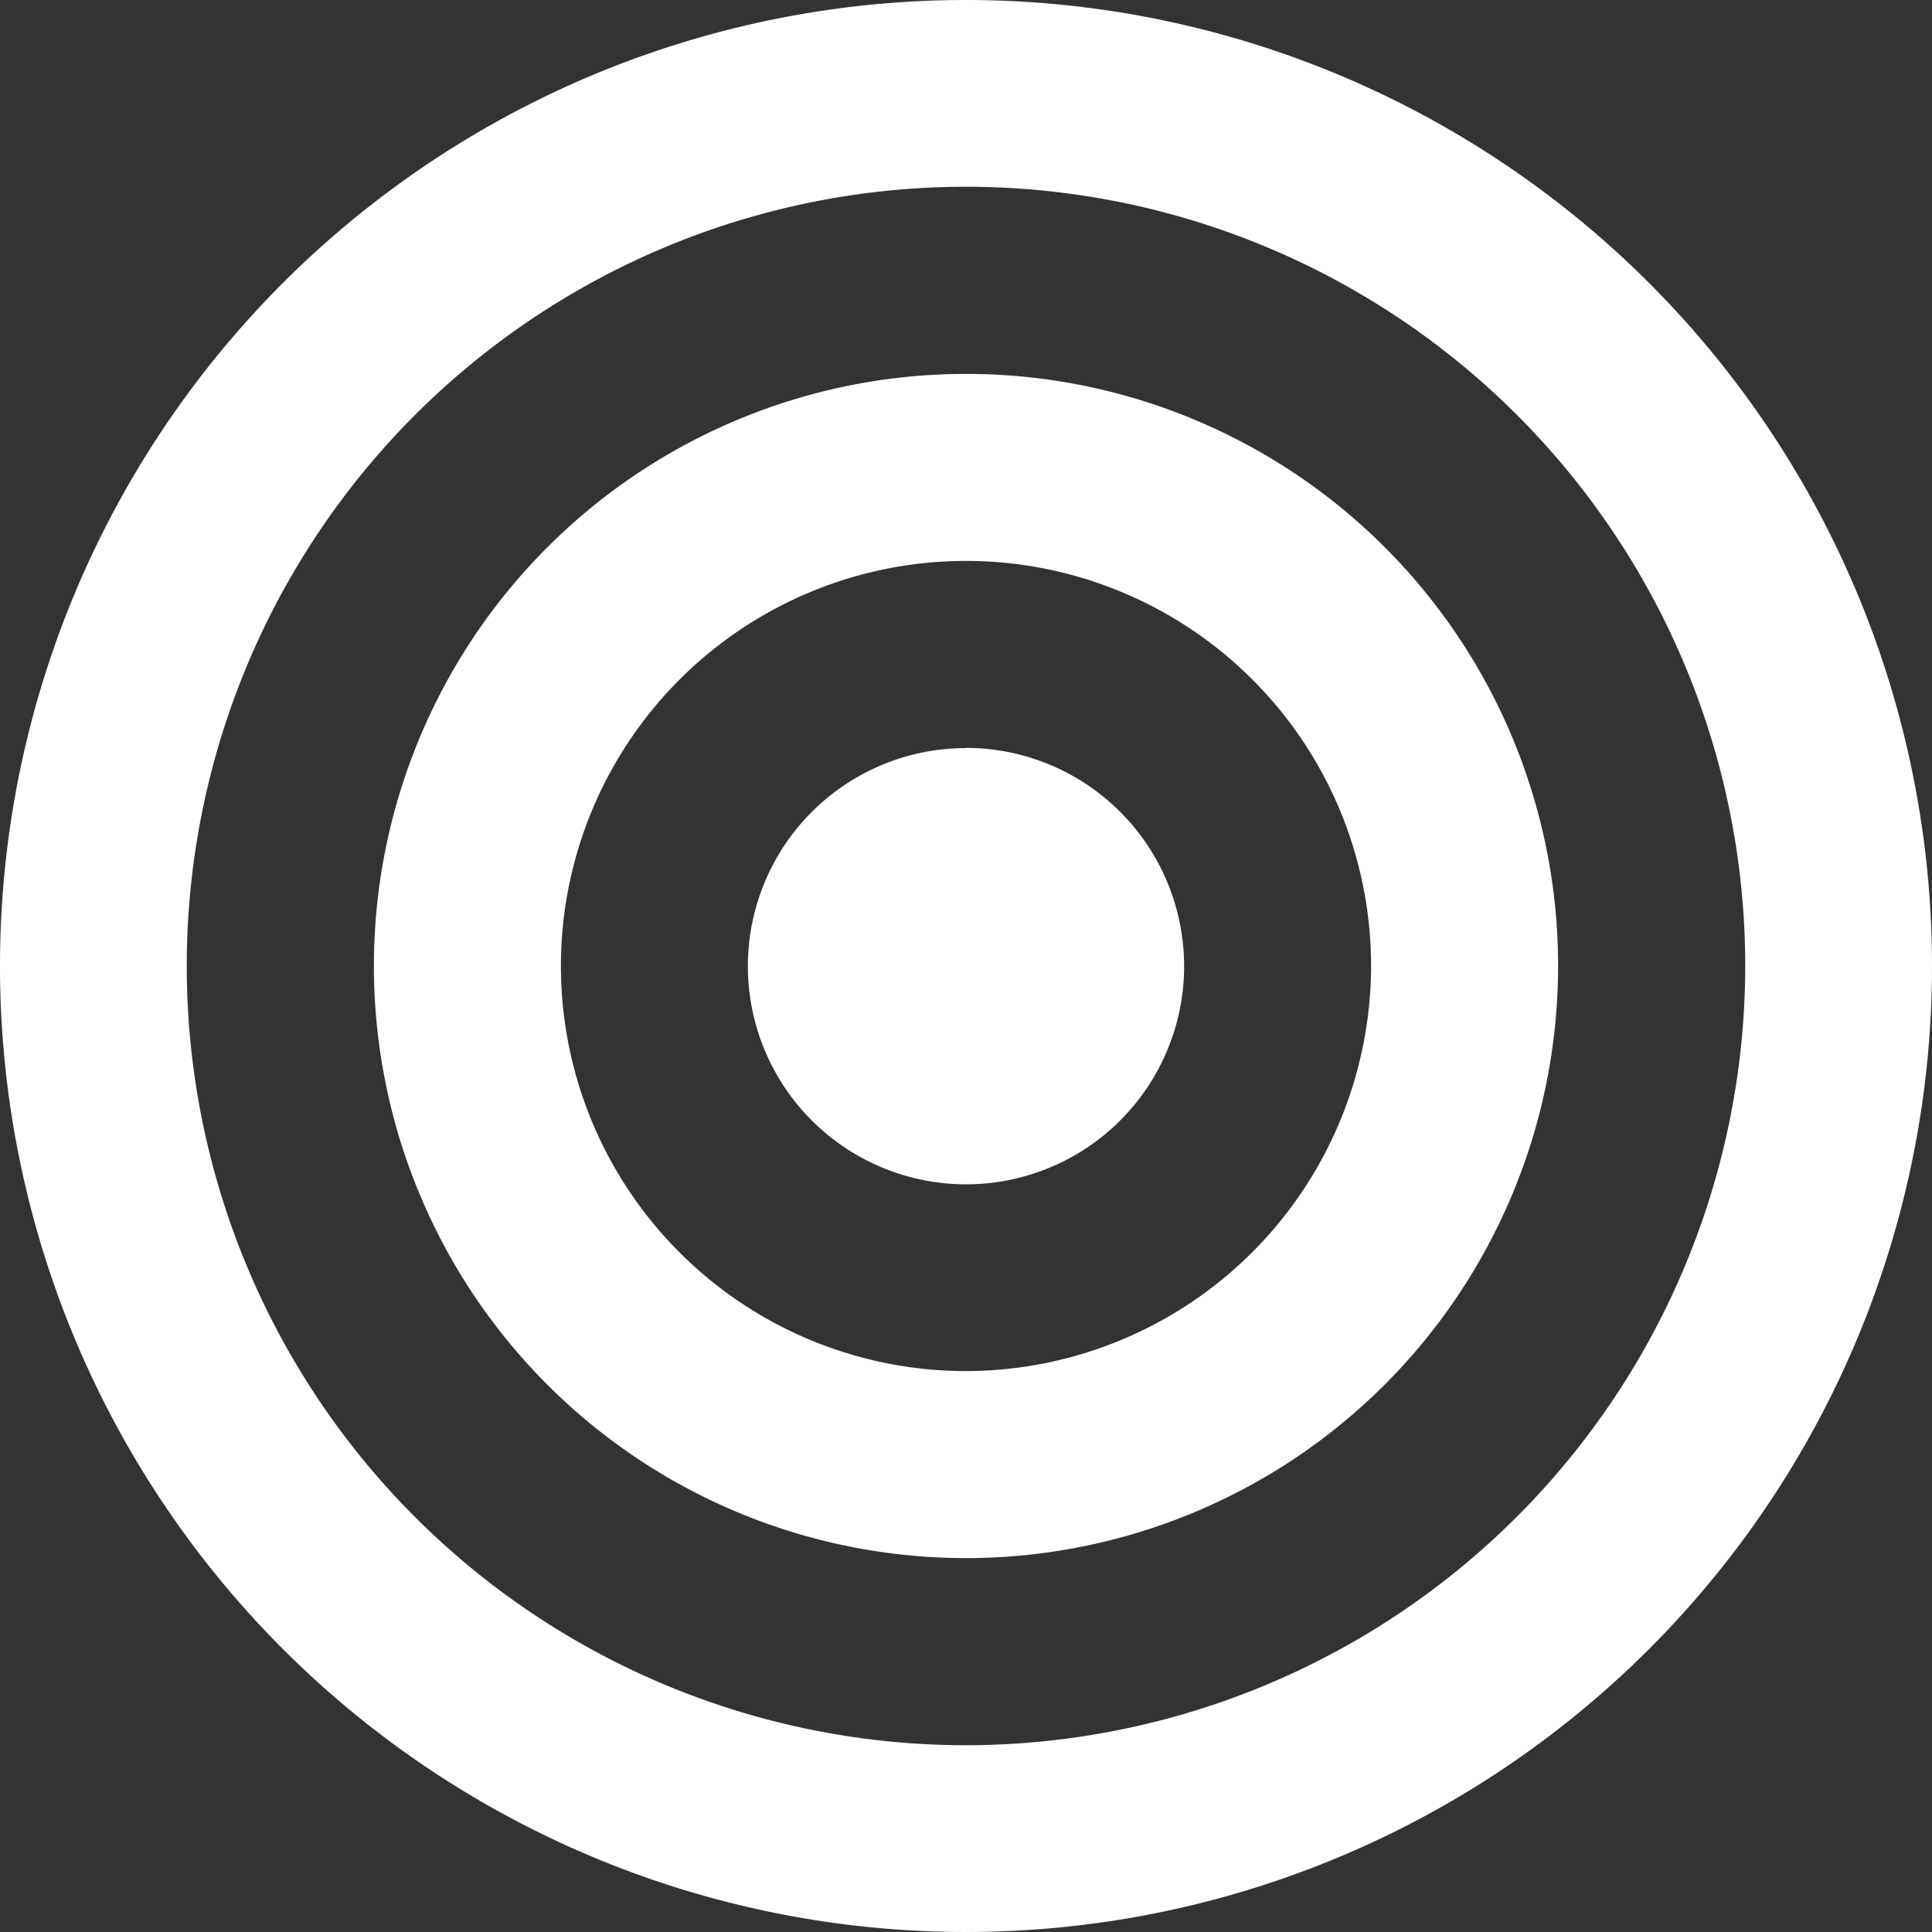 <svg xmlns="http://www.w3.org/2000/svg" width="30" height="30" viewBox="0 0 30 30">
  <rect x="0" y="0" width="30" height="30" fill="#333333" stroke="none"/>
  <path id="bullseye-regular" d="M15,13.806A9.194,9.194,0,1,0,24.194,23,9.189,9.189,0,0,0,15,13.806ZM15,29.29A6.29,6.29,0,1,1,21.29,23,6.3,6.3,0,0,1,15,29.29ZM15,8A15,15,0,1,0,30,23,15,15,0,0,0,15,8Zm0,27.1A12.1,12.1,0,1,1,27.1,23,12.111,12.111,0,0,1,15,35.1Zm0-15.484A3.387,3.387,0,1,0,18.387,23,3.391,3.391,0,0,0,15,19.613Z" transform="translate(0 -8)" fill="#fff"/>
</svg>
